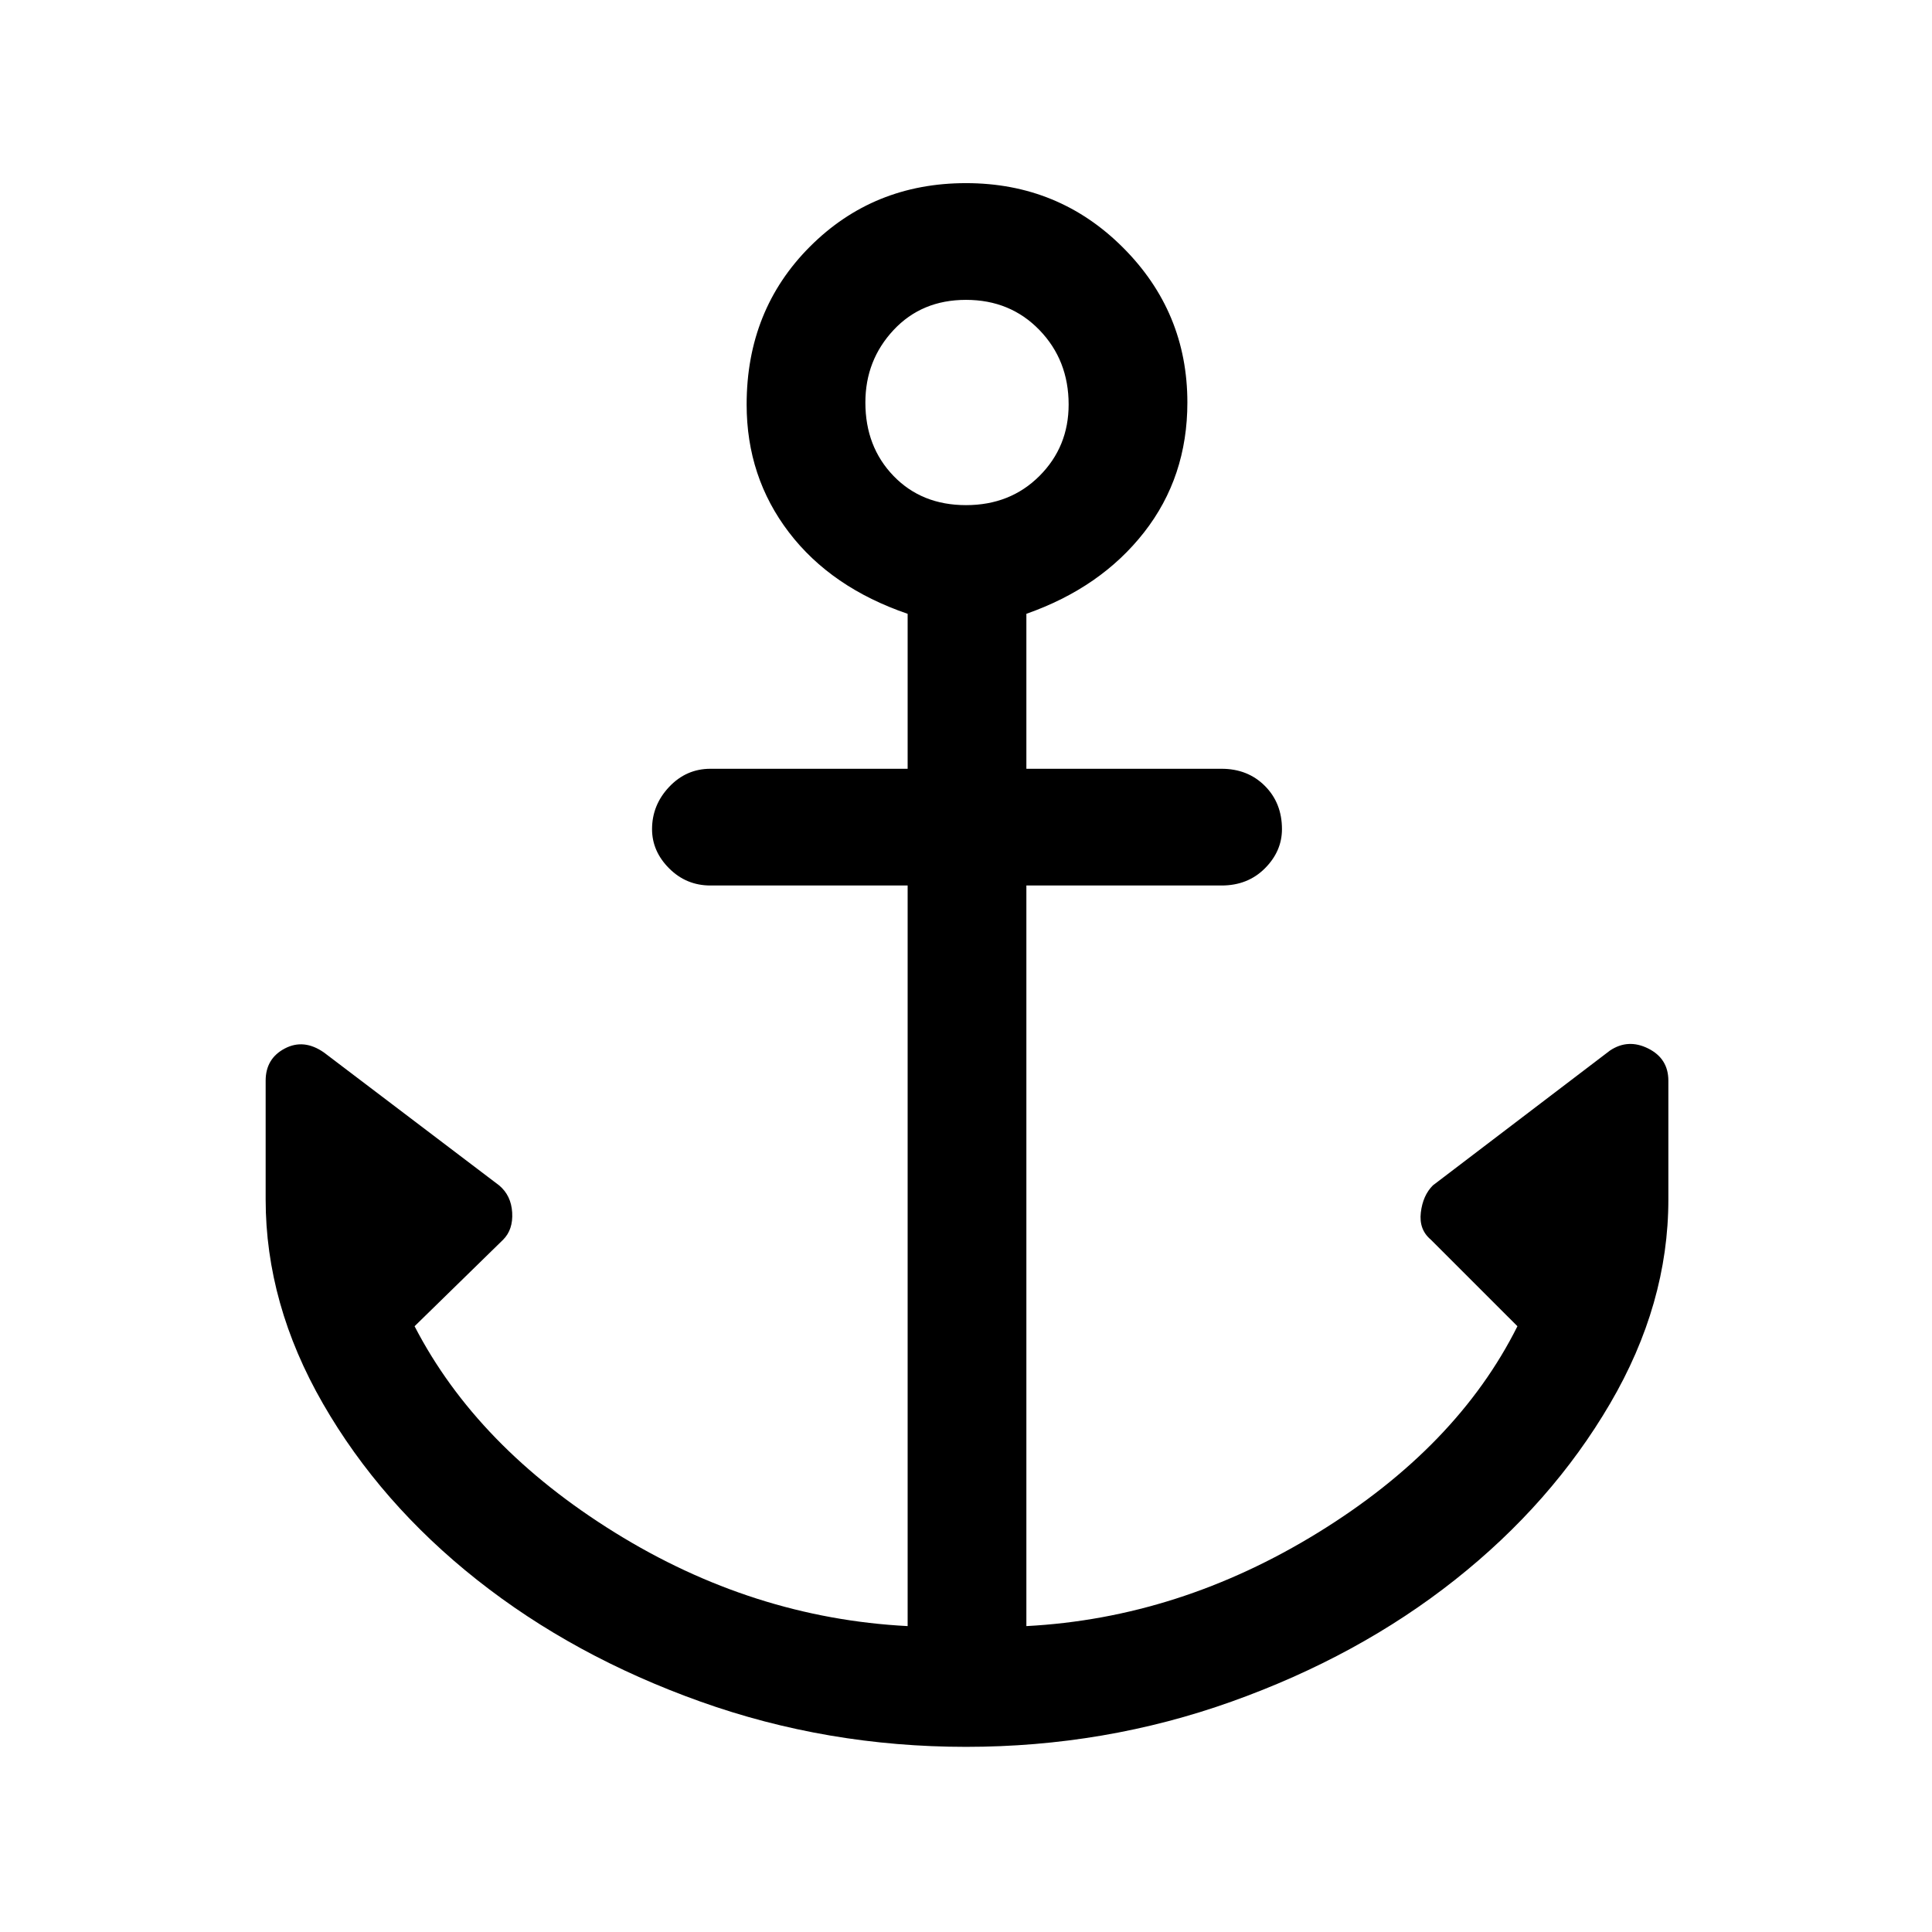 <svg xmlns="http://www.w3.org/2000/svg" height="48" width="48"><path d="M24 43.4Q20.55 43.4 17.4 42.275Q14.25 41.15 11.85 39.25Q9.45 37.35 8.025 34.875Q6.6 32.4 6.6 29.8V26.85Q6.6 26.3 7.075 26.05Q7.55 25.8 8.05 26.15L12.4 29.45Q12.7 29.7 12.725 30.125Q12.75 30.55 12.5 30.8L10.3 32.95Q11.85 35.95 15.275 38.075Q18.7 40.2 22.55 40.4V22H17.65Q17.05 22 16.625 21.575Q16.2 21.15 16.2 20.6Q16.2 20 16.625 19.55Q17.05 19.1 17.65 19.1H22.55V15.25Q20.65 14.6 19.6 13.225Q18.55 11.85 18.55 10.05Q18.55 7.7 20.125 6.125Q21.7 4.55 24 4.55Q26.3 4.55 27.9 6.15Q29.5 7.75 29.5 10Q29.5 11.85 28.425 13.225Q27.35 14.6 25.5 15.25V19.1H30.35Q31 19.1 31.425 19.525Q31.85 19.95 31.85 20.6Q31.85 21.15 31.425 21.575Q31 22 30.35 22H25.5V40.4Q29.3 40.2 32.75 38.075Q36.2 35.95 37.7 32.95L35.55 30.8Q35.25 30.55 35.3 30.125Q35.35 29.7 35.6 29.45L40 26.1Q40.45 25.8 40.95 26.05Q41.45 26.3 41.45 26.85V29.8Q41.45 32.4 40 34.875Q38.55 37.35 36.15 39.25Q33.75 41.15 30.6 42.275Q27.45 43.4 24 43.4ZM24 12.55Q25.1 12.55 25.825 11.825Q26.55 11.1 26.55 10.05Q26.55 8.95 25.825 8.2Q25.1 7.45 24 7.45Q22.9 7.45 22.2 8.2Q21.5 8.95 21.5 10Q21.5 11.1 22.2 11.825Q22.9 12.55 24 12.55Z"/></svg>